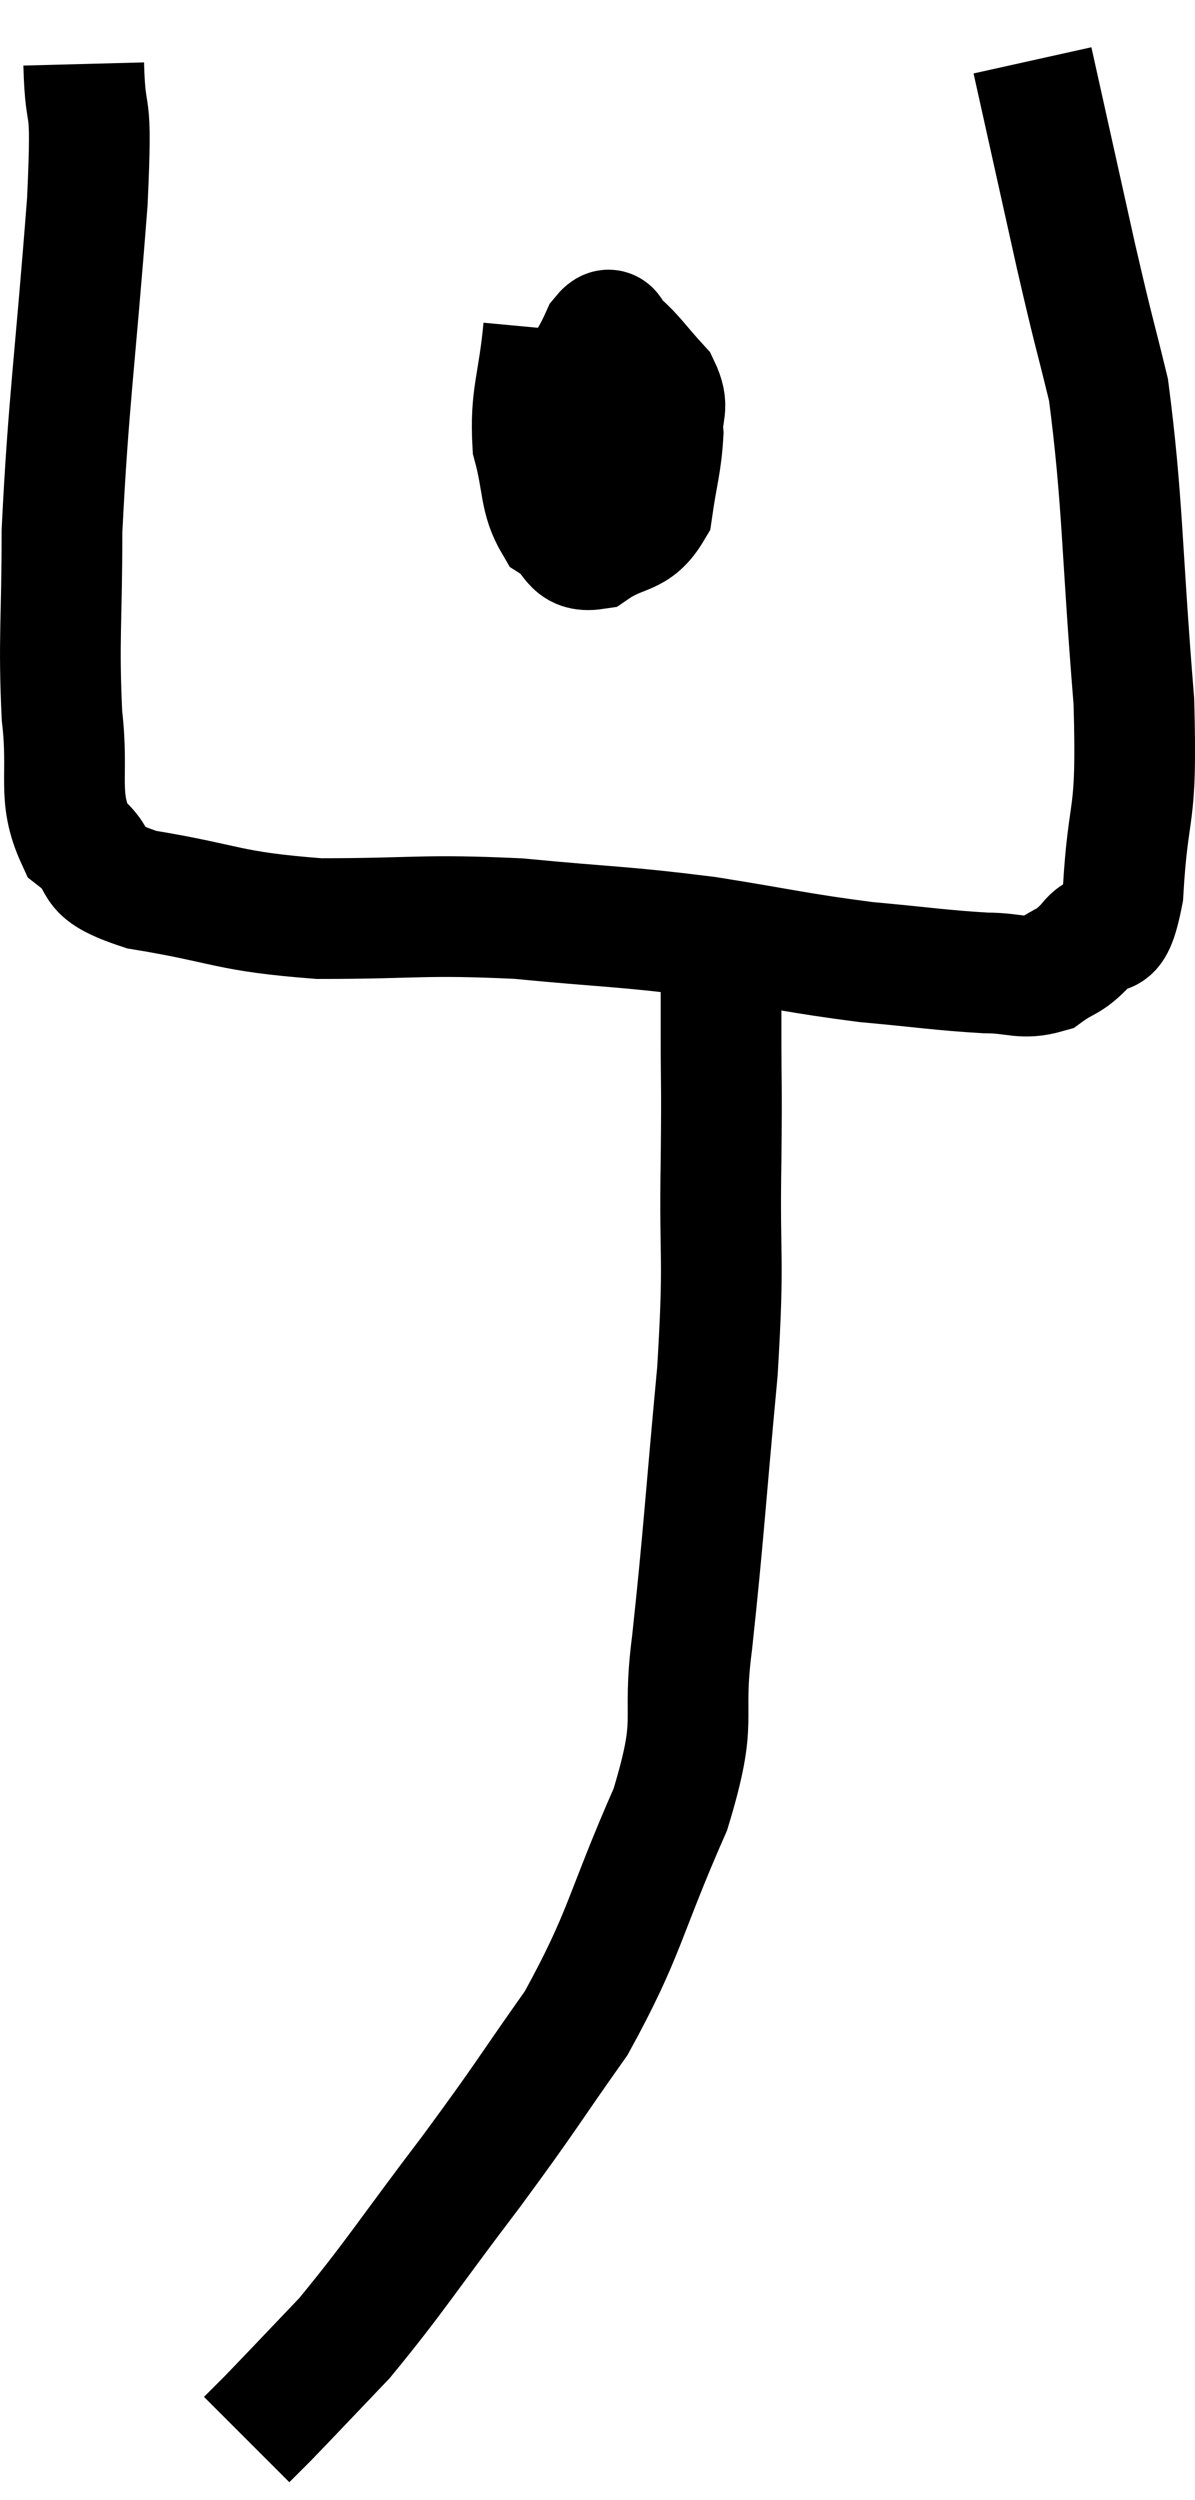 <svg xmlns="http://www.w3.org/2000/svg" viewBox="11.753 2.12 19.8 41.42" width="19.8" height="41.42"><path d="M 13.14 3.18 C 13.17 4.32, 13.29 3.525, 13.2 5.46 C 12.99 8.19, 12.885 8.79, 12.78 10.92 C 12.78 12.45, 12.72 12.705, 12.78 13.98 C 12.9 15, 12.69 15.3, 13.02 16.02 C 13.56 16.44, 13.095 16.53, 14.1 16.86 C 15.57 17.1, 15.48 17.22, 17.04 17.34 C 18.69 17.34, 18.735 17.265, 20.34 17.34 C 21.9 17.49, 22.02 17.46, 23.46 17.64 C 24.78 17.85, 24.945 17.91, 26.1 18.06 C 27.09 18.15, 27.33 18.195, 28.08 18.24 C 28.59 18.24, 28.68 18.36, 29.1 18.24 C 29.43 18, 29.445 18.09, 29.76 17.76 C 30.06 17.34, 30.165 17.925, 30.36 16.92 C 30.45 15.33, 30.6 15.825, 30.54 13.74 C 30.33 11.16, 30.36 10.425, 30.12 8.58 C 29.85 7.47, 29.895 7.725, 29.58 6.36 C 29.22 4.74, 29.04 3.93, 28.86 3.12 C 28.86 3.12, 28.86 3.12, 28.86 3.12 L 28.86 3.12" fill="none" stroke="black" stroke-width="2"></path><path d="M 20.76 7.56 C 20.67 8.52, 20.535 8.67, 20.58 9.48 C 20.76 10.14, 20.685 10.365, 20.94 10.8 C 21.27 11.01, 21.195 11.28, 21.6 11.22 C 22.08 10.89, 22.275 11.04, 22.56 10.56 C 22.65 9.93, 22.71 9.81, 22.74 9.3 C 22.71 8.91, 22.86 8.895, 22.68 8.52 C 22.35 8.16, 22.26 8.01, 22.02 7.8 C 21.87 7.74, 21.915 7.44, 21.72 7.68 C 21.48 8.22, 21.405 8.145, 21.24 8.76 C 21.15 9.45, 21.06 9.645, 21.06 10.14 C 21.15 10.44, 21.105 10.56, 21.24 10.74 C 21.42 10.8, 21.39 11.085, 21.6 10.86 C 21.84 10.35, 21.96 10.095, 22.08 9.84 C 22.08 9.84, 22.08 9.84, 22.08 9.84 L 22.08 9.84" fill="none" stroke="black" stroke-width="2"></path><path d="M 23.7 17.76 C 23.7 18.48, 23.7 18.3, 23.7 19.2 C 23.7 20.28, 23.715 19.95, 23.7 21.36 C 23.67 23.1, 23.76 22.845, 23.64 24.84 C 23.43 27.09, 23.415 27.525, 23.22 29.34 C 23.04 30.72, 23.34 30.525, 22.86 32.1 C 22.08 33.87, 22.125 34.14, 21.3 35.64 C 20.43 36.87, 20.52 36.795, 19.56 38.1 C 18.51 39.48, 18.3 39.84, 17.46 40.86 C 16.83 41.52, 16.605 41.76, 16.2 42.18 C 16.02 42.36, 15.93 42.45, 15.84 42.54 C 15.84 42.54, 15.84 42.54, 15.84 42.54 L 15.84 42.54" fill="none" stroke="black" stroke-width="2"></path></svg>